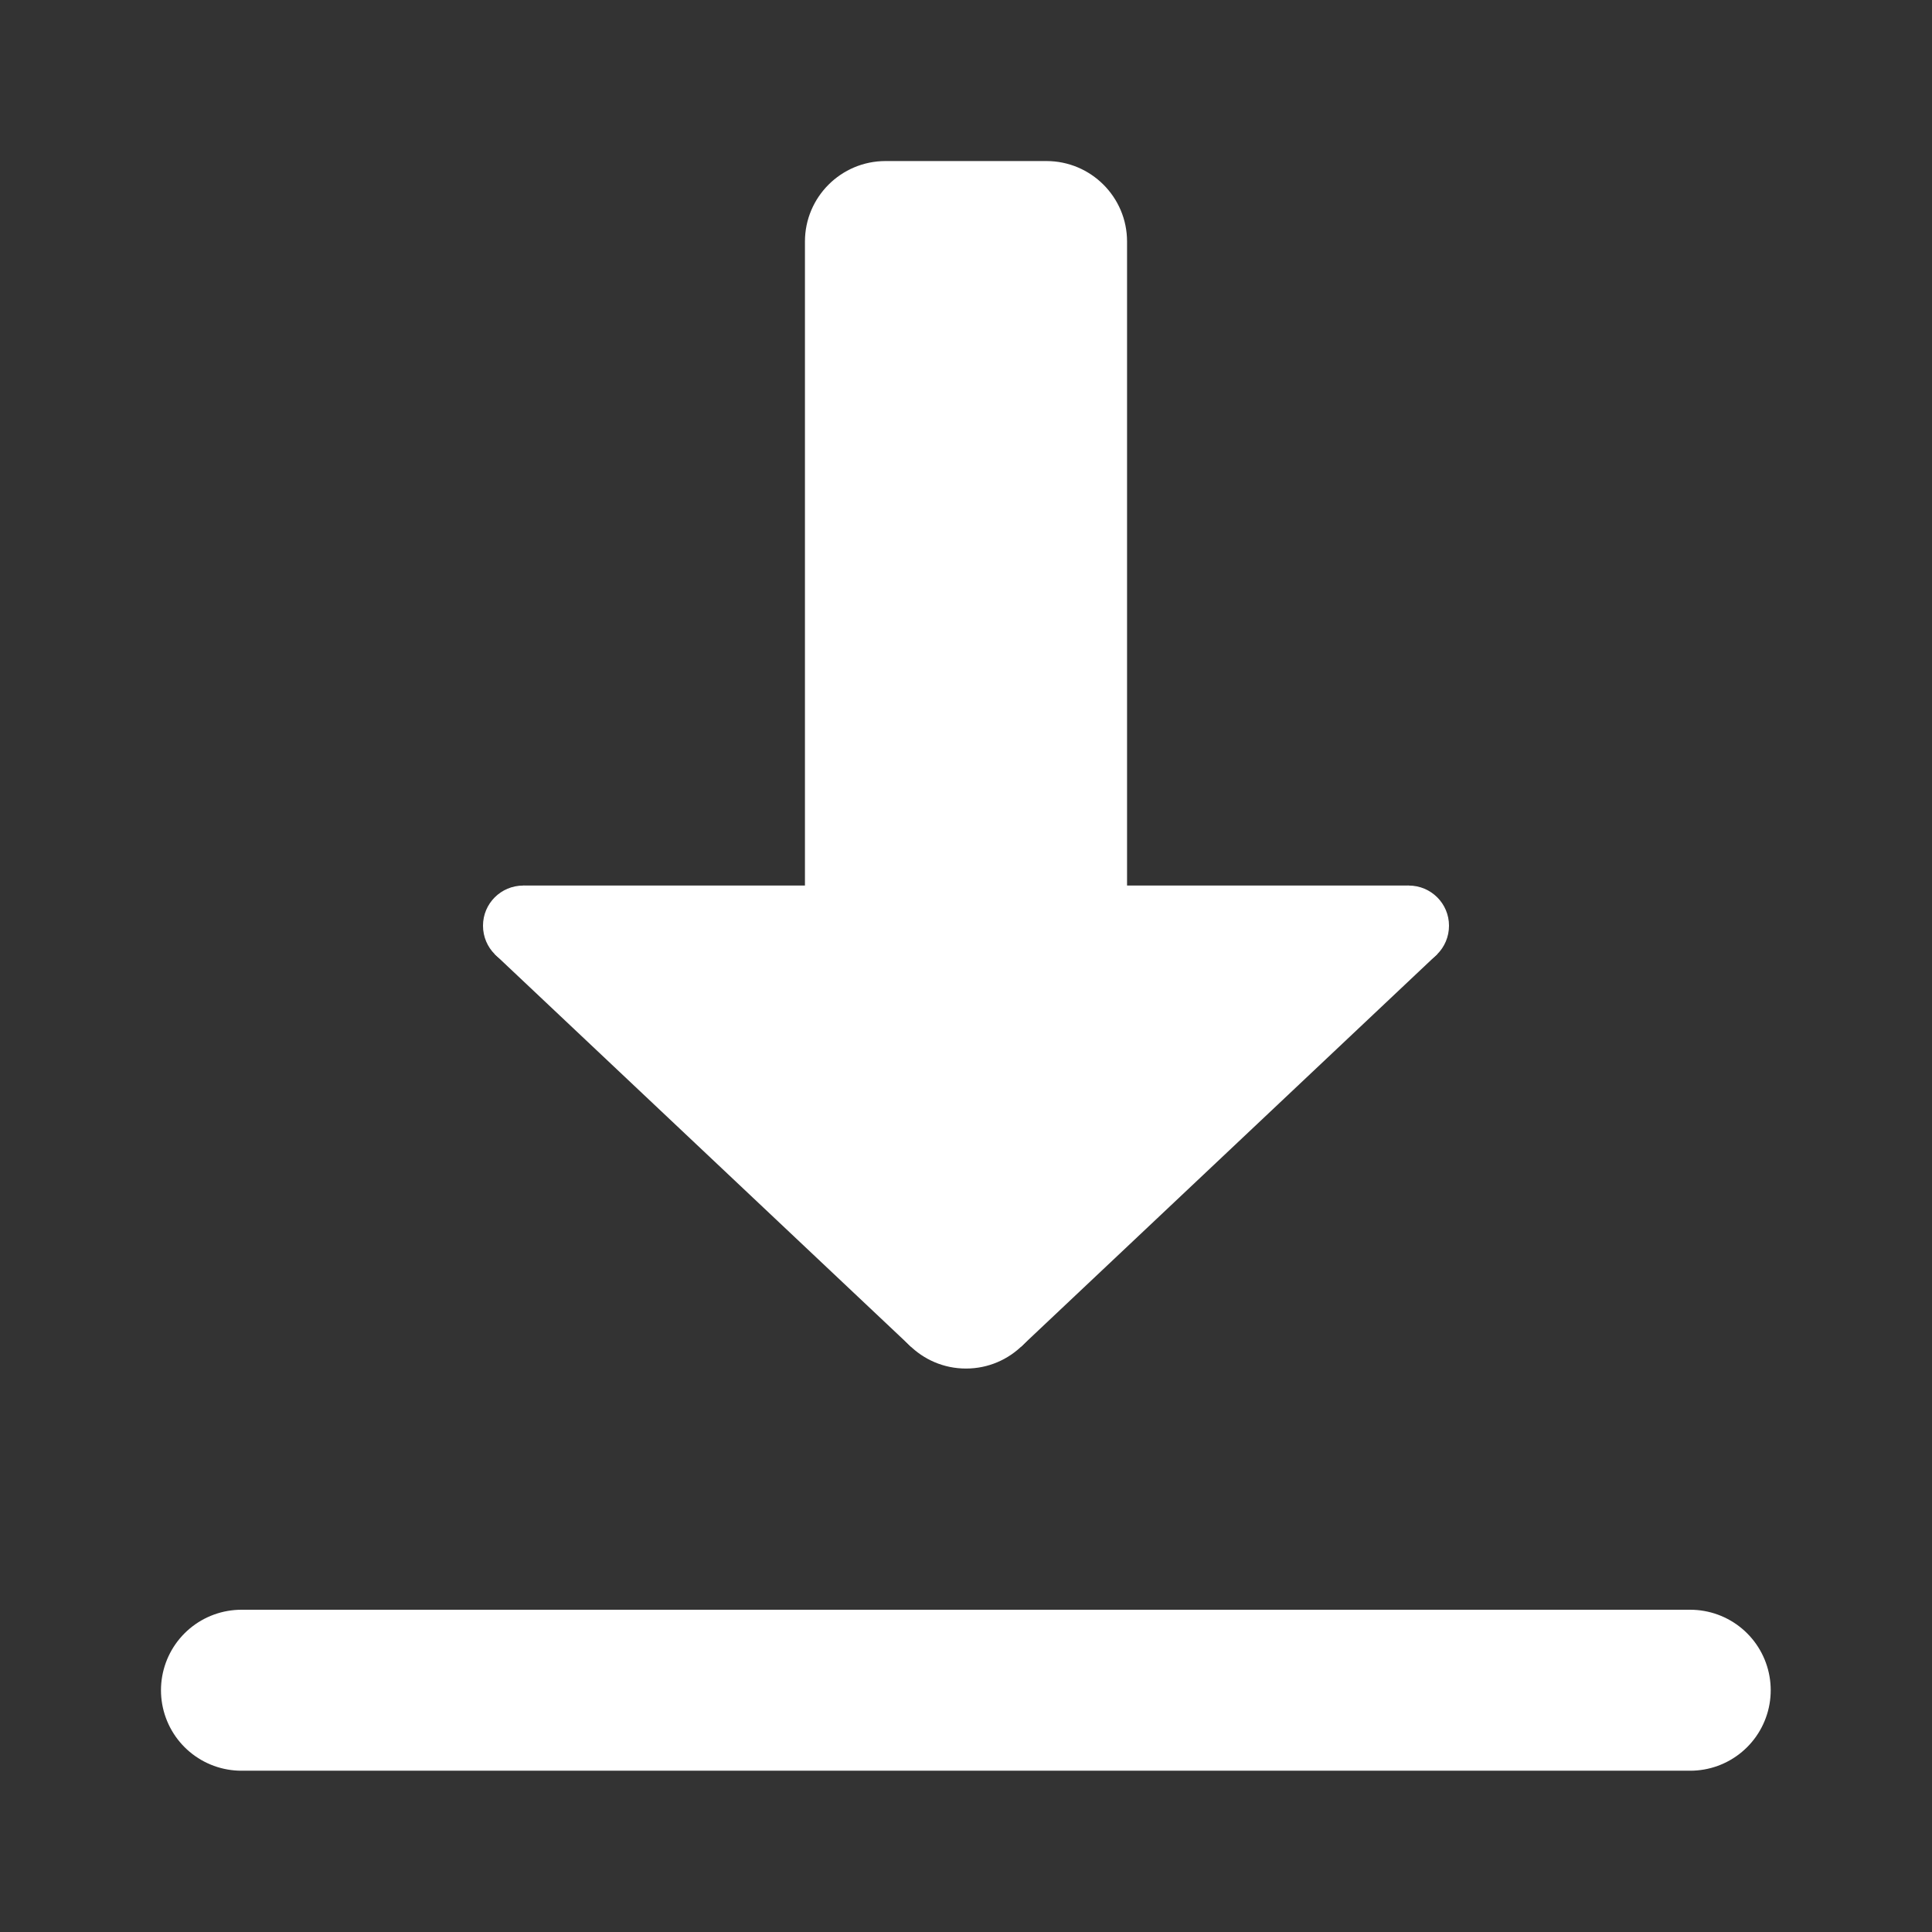 <?xml version="1.0" encoding="UTF-8"?>
<svg xmlns="http://www.w3.org/2000/svg" xmlns:xlink="http://www.w3.org/1999/xlink" width="50pt" height="50pt" viewBox="0 0 50 50" version="1.1">
<rect x="0" y="0" width="50" height="50" fill="#333333" stroke="none"/>
<g id="surface4810">
<path style="fill:none;stroke-width:2;stroke-linecap:round;stroke-linejoin:miter;stroke:rgb(100%,100%,100%);stroke-opacity:1;stroke-miterlimit:10;" d="M 3 21 L 21 21 " transform="matrix(2.083,0,0,2.083,0,0)"/>
<path style=" stroke:none;fill-rule:nonzero;fill:rgb(100%,100%,100%);fill-opacity:1;" d="M 25 31.25 C 23.848 31.25 22.918 32.184 22.918 33.332 C 22.918 34.484 23.848 35.418 25 35.418 C 26.152 35.418 27.082 34.484 27.082 33.332 C 27.082 32.184 26.152 31.25 25 31.25 Z M 36.457 22.918 C 35.883 22.918 35.418 23.383 35.418 23.957 C 35.418 24.535 35.883 25 36.457 25 C 37.035 25 37.5 24.535 37.5 23.957 C 37.5 23.383 37.035 22.918 36.457 22.918 Z M 13.543 22.918 C 12.965 22.918 12.5 23.383 12.5 23.957 C 12.5 24.535 12.965 25 13.543 25 C 14.117 25 14.582 24.535 14.582 23.957 C 14.582 23.383 14.117 22.918 13.543 22.918 Z M 13.543 22.918 "/>
<path style=" stroke:none;fill-rule:nonzero;fill:rgb(100%,100%,100%);fill-opacity:1;" d="M 29.168 22.918 L 29.168 6.25 C 29.168 5.102 28.234 4.168 27.082 4.168 L 25 4.168 L 25 33.332 L 26.426 34.852 L 37.195 24.695 L 36.457 22.918 Z M 20.832 22.918 L 20.832 6.25 C 20.832 5.102 21.766 4.168 22.918 4.168 L 25 4.168 L 25 33.332 L 23.574 34.852 L 12.805 24.695 L 13.543 22.918 Z M 20.832 22.918 "/>
</g>
</svg>
